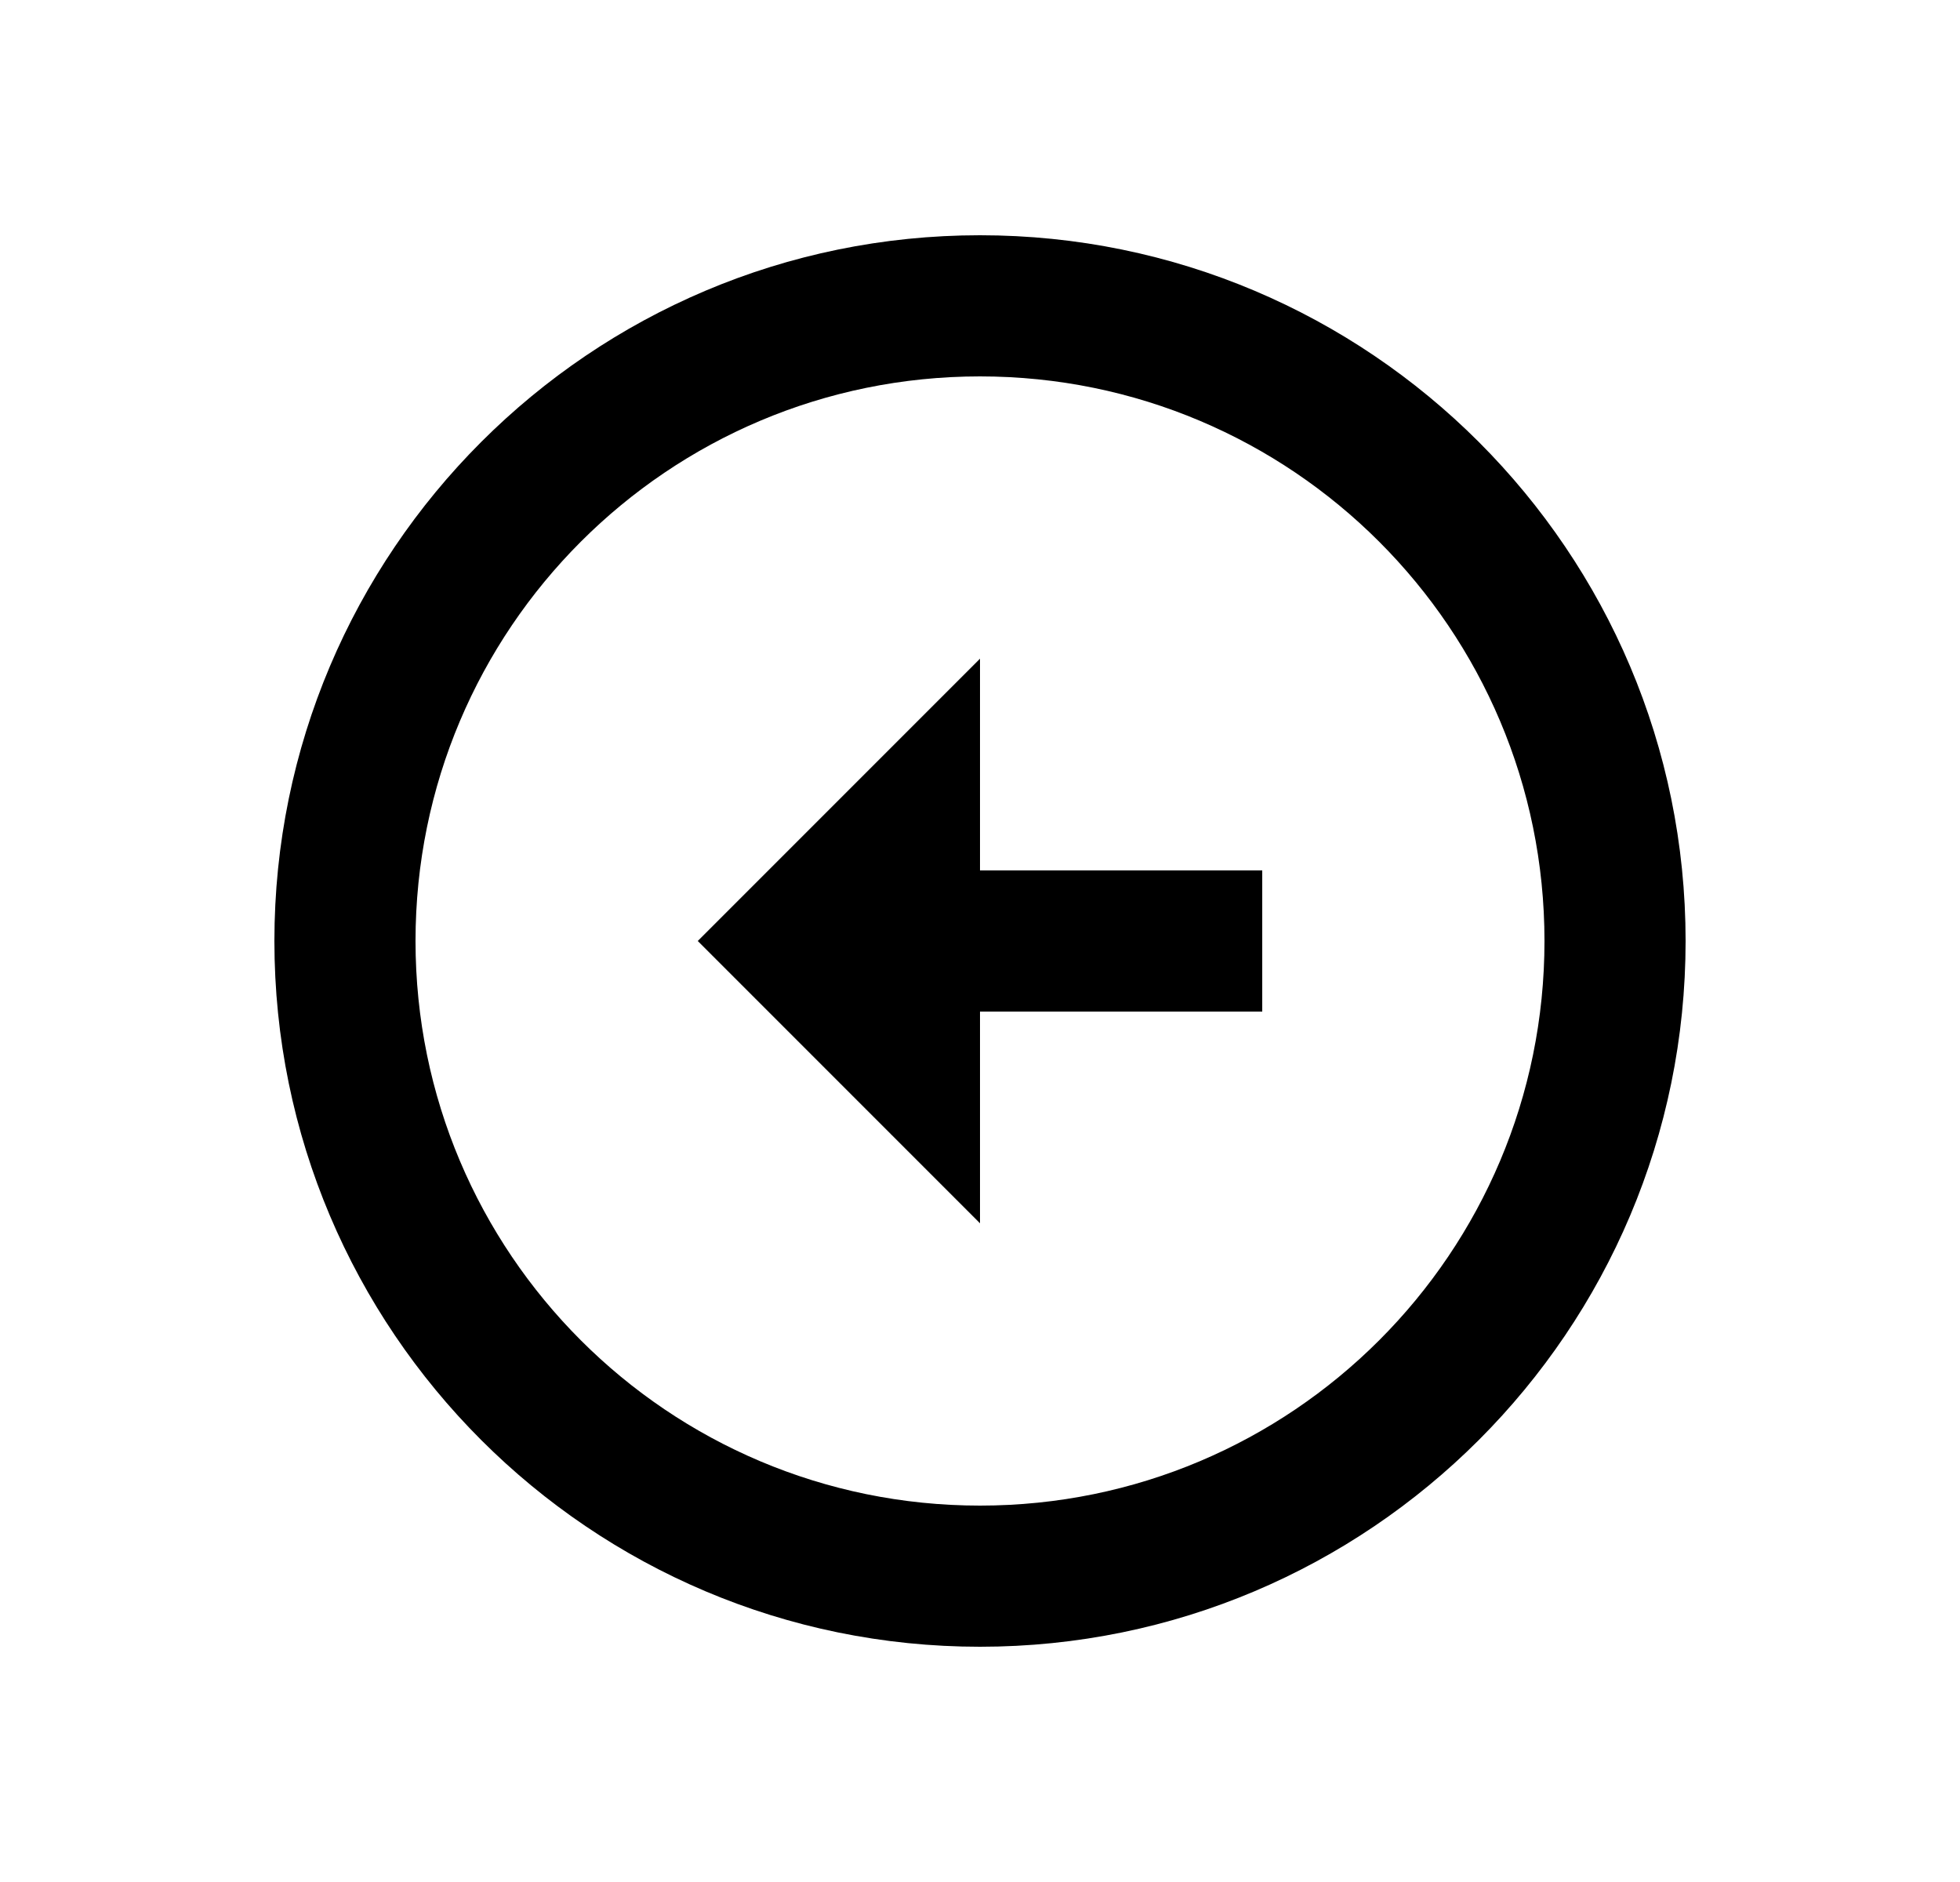 <svg width="25" height="24" viewBox="0 0 25 24" fill="none" xmlns="http://www.w3.org/2000/svg">
<path d="M12.5 3C17.468 3 21.5 7.032 21.5 12C21.5 16.968 17.468 21 12.5 21C7.532 21 3.5 16.968 3.5 12C3.5 7.032 7.532 3 12.5 3ZM12.5 19.2C16.478 19.2 19.7 15.978 19.7 12C19.7 8.022 16.478 4.8 12.5 4.8C8.522 4.8 5.3 8.022 5.3 12C5.3 15.978 8.522 19.2 12.5 19.2ZM12.5 11.1H16.1V12.9H12.5V15.6L8.9 12L12.5 8.4V11.1Z" fill="#0A0D14" style="fill:#0A0D14;fill:color(display-p3 0.039 0.051 0.078);fill-opacity:1;"/>
</svg>
